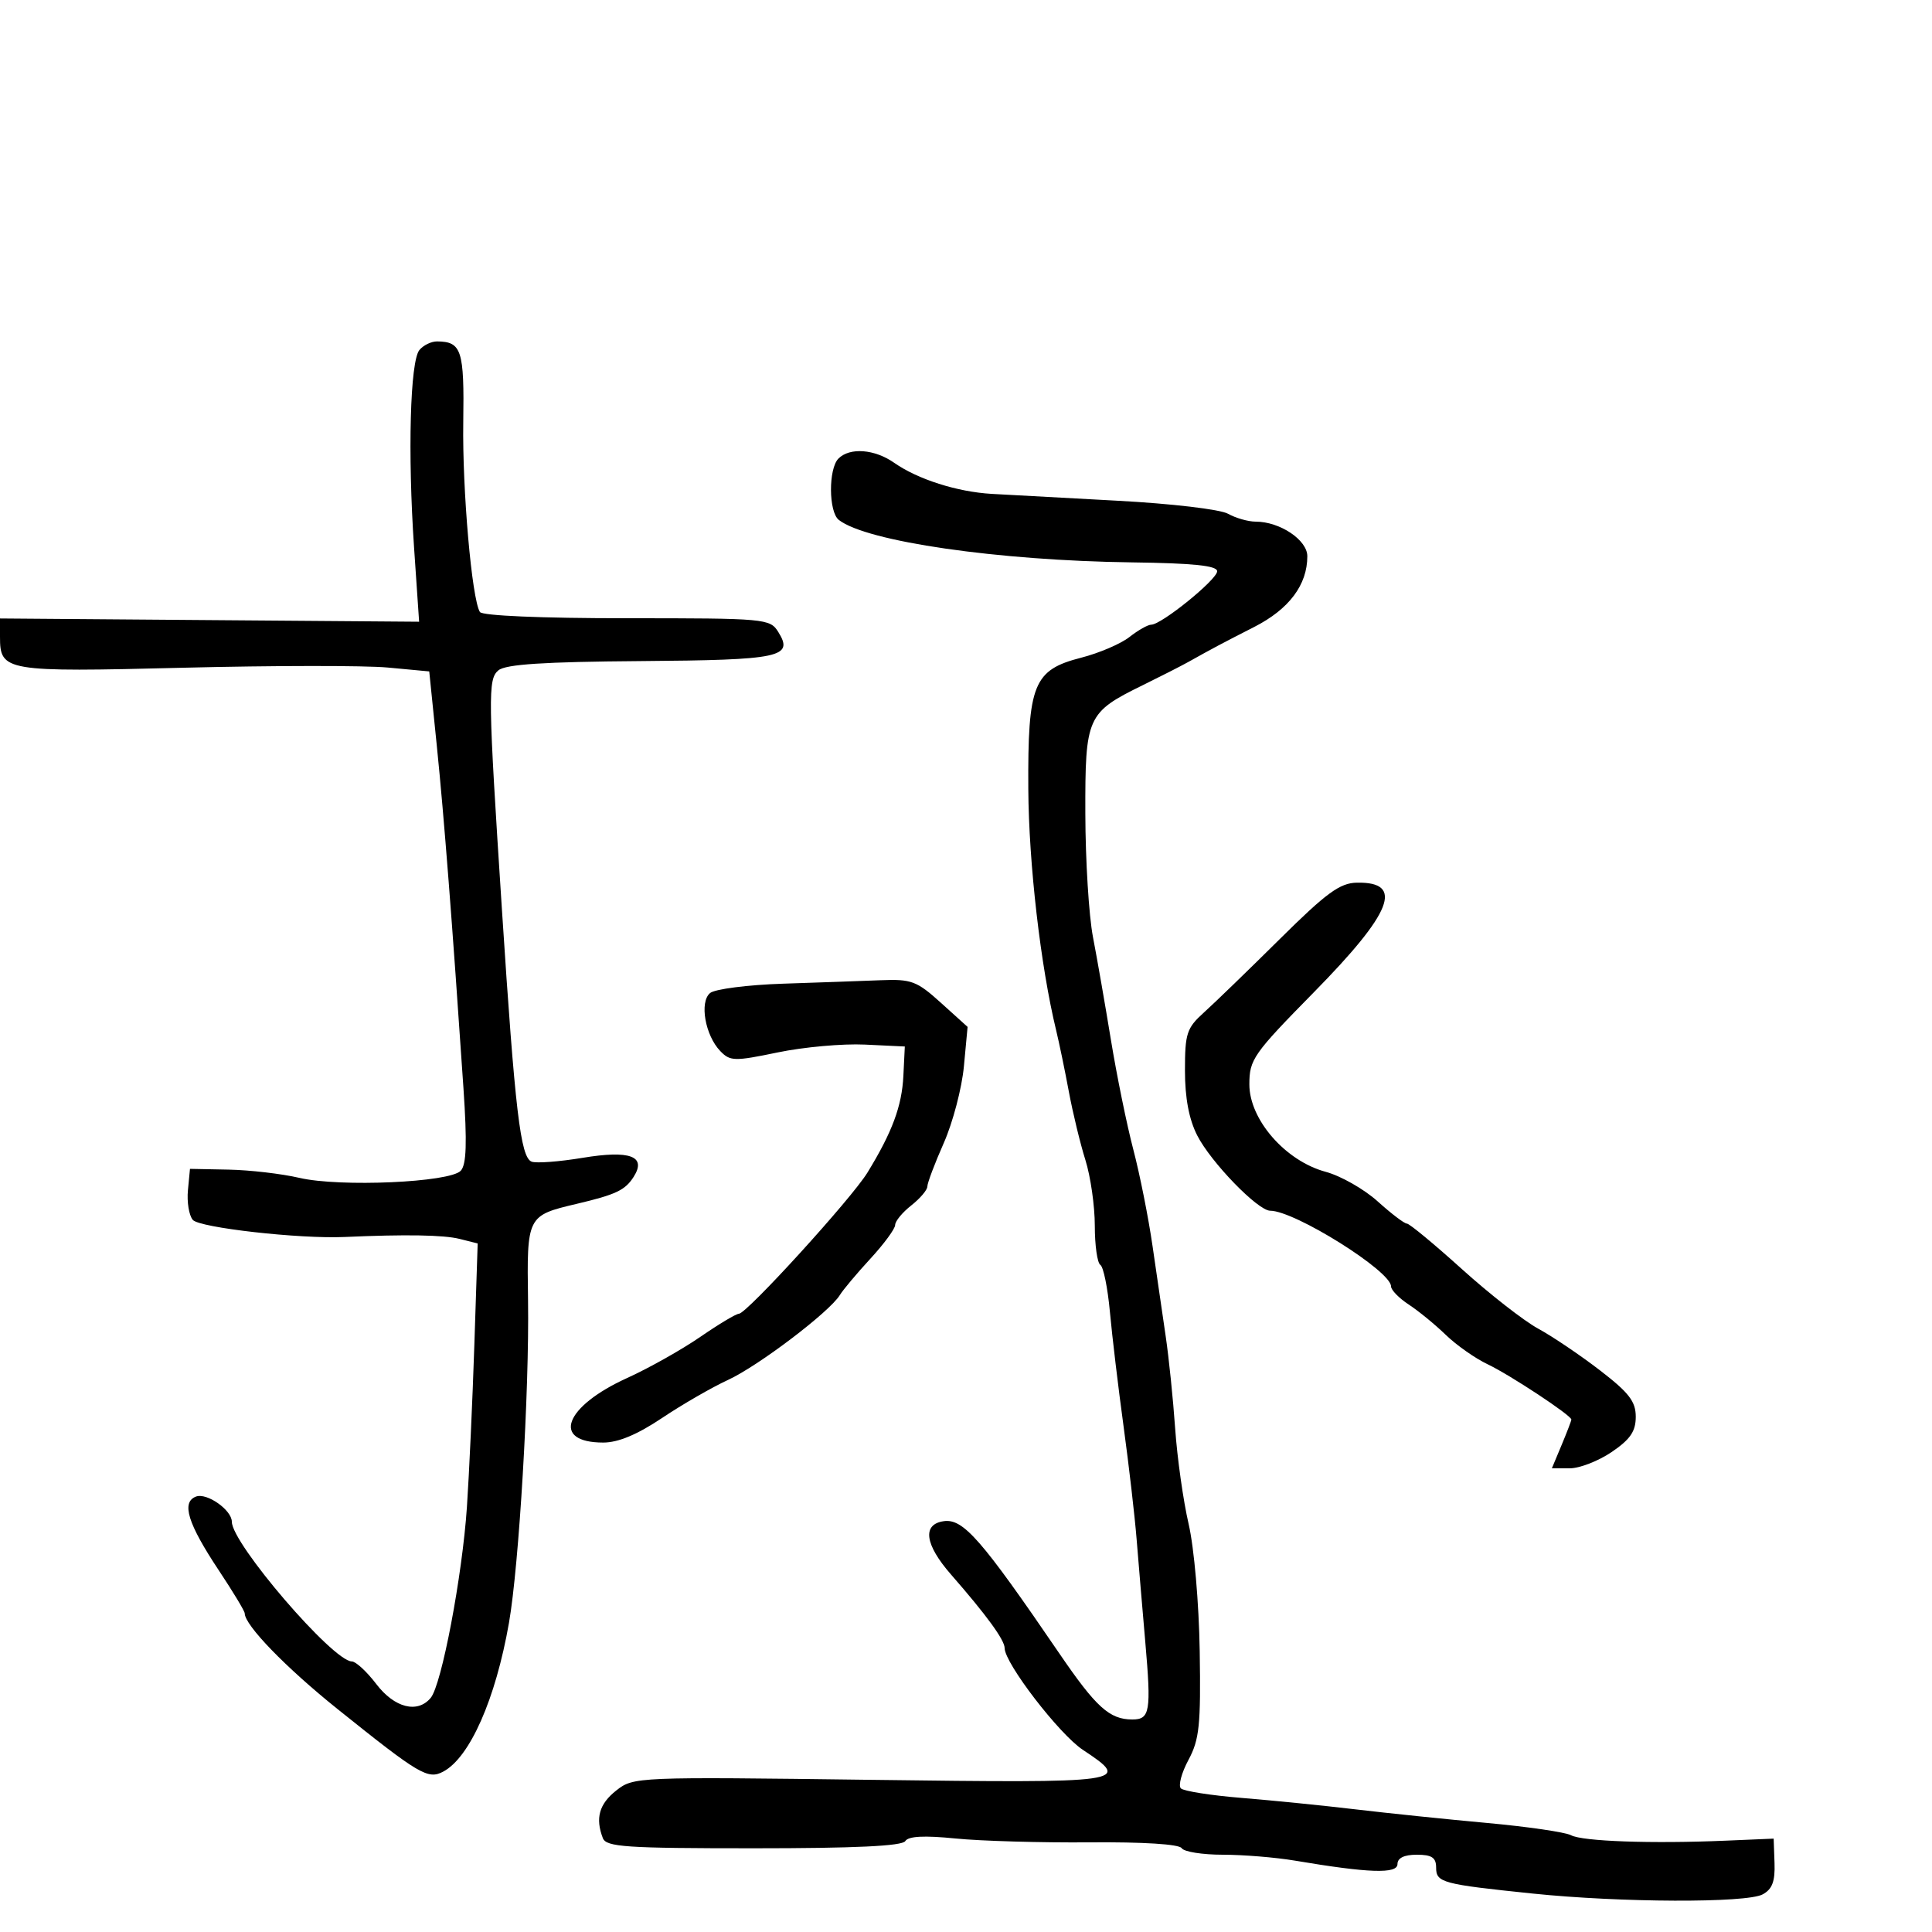 <svg xmlns="http://www.w3.org/2000/svg" width="300" height="300" viewBox="0 0 300 300" version="1.1">
	<path d="M 65.127 54.347 C 63.684 56.086, 63.296 70.378, 64.295 85.021 L 65.081 96.542 32.540 96.289 L 0 96.035 0 98.895 C 0 104.247, 0.764 104.376, 28.426 103.686 C 42.361 103.338, 56.664 103.324, 60.208 103.655 L 66.653 104.257 67.835 115.878 C 68.955 126.888, 70.220 143.156, 71.967 169 C 72.542 177.491, 72.431 180.838, 71.545 181.792 C 69.858 183.608, 52.784 184.364, 46.500 182.900 C 43.750 182.259, 38.800 181.682, 35.500 181.618 L 29.500 181.500 29.182 184.815 C 29.007 186.639, 29.344 188.710, 29.932 189.418 C 30.944 190.637, 46.487 192.392, 53.500 192.079 C 62.992 191.656, 68.887 191.755, 71.368 192.378 L 74.174 193.082 73.658 208.791 C 73.375 217.431, 72.855 228.775, 72.504 234 C 71.783 244.720, 68.582 261.594, 66.881 263.644 C 64.835 266.109, 61.254 265.200, 58.432 261.500 C 56.964 259.575, 55.254 257.994, 54.631 257.988 C 51.687 257.956, 36 239.696, 36 236.301 C 36 234.475, 32.112 231.743, 30.431 232.388 C 28.123 233.274, 29.149 236.577, 34.002 243.884 C 36.201 247.194, 38 250.180, 38 250.518 C 38 252.361, 44.374 258.935, 52.393 265.365 C 65.162 275.603, 66.451 276.364, 68.844 275.084 C 72.964 272.878, 76.957 263.832, 79.032 252 C 80.597 243.076, 82.203 215.938, 81.994 201.946 C 81.799 188.823, 81.834 188.752, 89.539 186.935 C 95.666 185.490, 97.083 184.815, 98.411 182.711 C 100.419 179.528, 97.817 178.569, 90.473 179.786 C 86.834 180.389, 83.269 180.657, 82.550 180.381 C 80.826 179.719, 79.976 172.528, 77.956 141.500 C 75.777 108.048, 75.739 105.462, 77.395 104.087 C 78.522 103.151, 84.443 102.766, 99.419 102.654 C 121.257 102.490, 123.302 102.057, 120.842 98.118 C 119.559 96.064, 118.848 96, 97.318 96 C 84.022 96, 74.877 95.610, 74.517 95.028 C 73.263 92.998, 71.777 76.062, 71.935 65.590 C 72.104 54.367, 71.679 53.051, 67.872 53.015 C 66.977 53.007, 65.742 53.606, 65.127 54.347 M 130.200 71.200 C 128.621 72.779, 128.656 79.486, 130.250 80.732 C 134.550 84.094, 154.962 87.052, 175.749 87.326 C 185.315 87.452, 188.998 87.835, 188.999 88.704 C 189 89.991, 180.353 97, 178.764 97 C 178.242 97, 176.720 97.861, 175.382 98.914 C 174.044 99.967, 170.673 101.412, 167.891 102.125 C 160.470 104.026, 159.580 106.234, 159.675 122.500 C 159.742 134.080, 161.584 150.047, 164.001 160 C 164.468 161.925, 165.354 166.200, 165.968 169.500 C 166.582 172.800, 167.741 177.585, 168.543 180.134 C 169.344 182.683, 170 187.269, 170 190.325 C 170 193.381, 170.389 196.122, 170.864 196.416 C 171.339 196.709, 172.006 199.999, 172.347 203.725 C 172.688 207.451, 173.643 215.450, 174.469 221.500 C 175.295 227.550, 176.206 235.425, 176.493 239 C 176.780 242.575, 177.387 249.775, 177.843 255 C 178.780 265.761, 178.572 267, 175.827 267 C 172.293 267, 170.199 265.105, 164.495 256.748 C 152.360 238.969, 149.566 235.774, 146.535 236.210 C 143.171 236.694, 143.600 239.829, 147.667 244.483 C 153.196 250.809, 156 254.658, 156 255.919 C 156 258.263, 164.475 269.286, 168.143 271.713 C 175.824 276.797, 175.164 276.890, 135.203 276.371 C 98.832 275.898, 98.375 275.917, 95.703 278.019 C 93.039 280.114, 92.416 282.314, 93.607 285.418 C 94.136 286.797, 97.149 287, 117.048 287 C 132.778 287, 140.097 286.653, 140.572 285.884 C 141.044 285.119, 143.507 284.992, 148.381 285.481 C 152.296 285.873, 161.656 286.142, 169.180 286.079 C 177.508 286.009, 183.106 286.362, 183.489 286.982 C 183.835 287.542, 186.709 288, 189.875 288 C 193.042 288, 198.078 288.413, 201.066 288.917 C 212.557 290.856, 217 291.005, 217 289.453 C 217 288.505, 218.043 288, 220 288 C 222.324 288, 223 288.447, 223 289.981 C 223 292.330, 223.892 292.571, 238 294.031 C 251.647 295.443, 271.169 295.515, 273.697 294.162 C 275.187 293.365, 275.648 292.154, 275.547 289.300 L 275.413 285.500 267.956 285.818 C 256.499 286.307, 245.734 285.928, 243.951 284.974 C 243.065 284.500, 237.202 283.643, 230.920 283.070 C 224.639 282.497, 215.450 281.547, 210.500 280.958 C 205.550 280.369, 197.595 279.569, 192.821 279.181 C 188.048 278.793, 183.792 278.126, 183.365 277.698 C 182.937 277.271, 183.468 275.282, 184.544 273.278 C 186.241 270.118, 186.472 267.881, 186.291 256.398 C 186.172 248.912, 185.424 240.329, 184.569 236.641 C 183.737 233.055, 182.796 226.382, 182.478 221.811 C 182.159 217.240, 181.498 210.800, 181.009 207.500 C 180.519 204.200, 179.601 197.900, 178.968 193.500 C 178.335 189.100, 176.990 182.350, 175.980 178.500 C 174.970 174.650, 173.407 167, 172.507 161.500 C 171.607 156, 170.351 148.800, 169.715 145.500 C 169.079 142.200, 168.546 133.584, 168.530 126.354 C 168.496 111.263, 168.770 110.650, 177.475 106.382 C 180.239 105.026, 183.400 103.415, 184.500 102.801 C 188.495 100.571, 189.589 99.990, 194.760 97.350 C 200.172 94.588, 203 90.820, 203 86.372 C 203 83.850, 198.747 81, 194.984 81 C 193.820 81, 191.886 80.449, 190.684 79.776 C 189.457 79.089, 181.931 78.202, 173.500 77.752 C 165.250 77.311, 156.475 76.834, 154 76.691 C 148.639 76.382, 142.505 74.427, 138.846 71.861 C 135.814 69.735, 131.959 69.441, 130.200 71.200 M 198.731 145.810 C 193.907 150.589, 188.620 155.709, 186.981 157.186 C 184.268 159.631, 184 160.443, 184 166.225 C 184 170.497, 184.624 173.801, 185.905 176.313 C 188.025 180.473, 195.323 188, 197.235 188 C 201.046 188, 216 197.364, 216 199.751 C 216 200.312, 217.238 201.580, 218.750 202.570 C 220.262 203.560, 222.850 205.679, 224.500 207.278 C 226.150 208.877, 229.075 210.932, 231 211.844 C 234.449 213.478, 244 219.783, 244 220.426 C 244 220.607, 243.319 222.386, 242.487 224.378 L 240.973 228 243.754 228 C 245.284 228, 248.215 226.859, 250.268 225.464 C 253.152 223.504, 254 222.262, 254 219.995 C 254 217.617, 252.950 216.255, 248.436 212.782 C 245.375 210.427, 241.059 207.514, 238.843 206.309 C 236.627 205.103, 231.297 200.941, 226.997 197.059 C 222.697 193.176, 218.856 190, 218.461 190 C 218.066 190, 216.026 188.449, 213.928 186.554 C 211.830 184.658, 208.198 182.592, 205.857 181.961 C 199.607 180.279, 194 173.858, 194 168.384 C 194 164.515, 194.600 163.658, 203.986 154.112 C 216.216 141.675, 218.086 136.921, 210.691 137.060 C 208.056 137.109, 205.972 138.634, 198.731 145.810 M 121.556 152.748 C 116.087 152.929, 111.004 153.581, 110.262 154.198 C 108.583 155.591, 109.495 160.774, 111.848 163.214 C 113.379 164.801, 114.035 164.816, 120.777 163.417 C 124.779 162.586, 130.854 162.040, 134.277 162.203 L 140.500 162.500 140.276 167.066 C 140.046 171.754, 138.540 175.808, 134.695 182.083 C 132.219 186.124, 115.939 204, 114.734 204 C 114.304 204, 111.600 205.620, 108.726 207.600 C 105.852 209.579, 100.754 212.446, 97.397 213.970 C 87.614 218.412, 85.541 224, 93.677 224 C 95.992 224, 98.964 222.758, 102.805 220.184 C 105.937 218.086, 110.547 215.426, 113.048 214.274 C 117.756 212.106, 128.813 203.716, 130.408 201.101 C 130.908 200.282, 133.045 197.736, 135.158 195.444 C 137.271 193.152, 139 190.797, 139 190.211 C 139 189.625, 140.125 188.260, 141.500 187.179 C 142.875 186.097, 144 184.770, 144 184.231 C 144 183.691, 145.148 180.653, 146.551 177.480 C 147.954 174.308, 149.360 168.954, 149.674 165.584 L 150.247 159.456 146.120 155.728 C 142.355 152.326, 141.535 152.018, 136.747 152.209 C 133.861 152.324, 127.025 152.567, 121.556 152.748" stroke="none" fill="black" fill-rule="evenodd"/>
</svg>